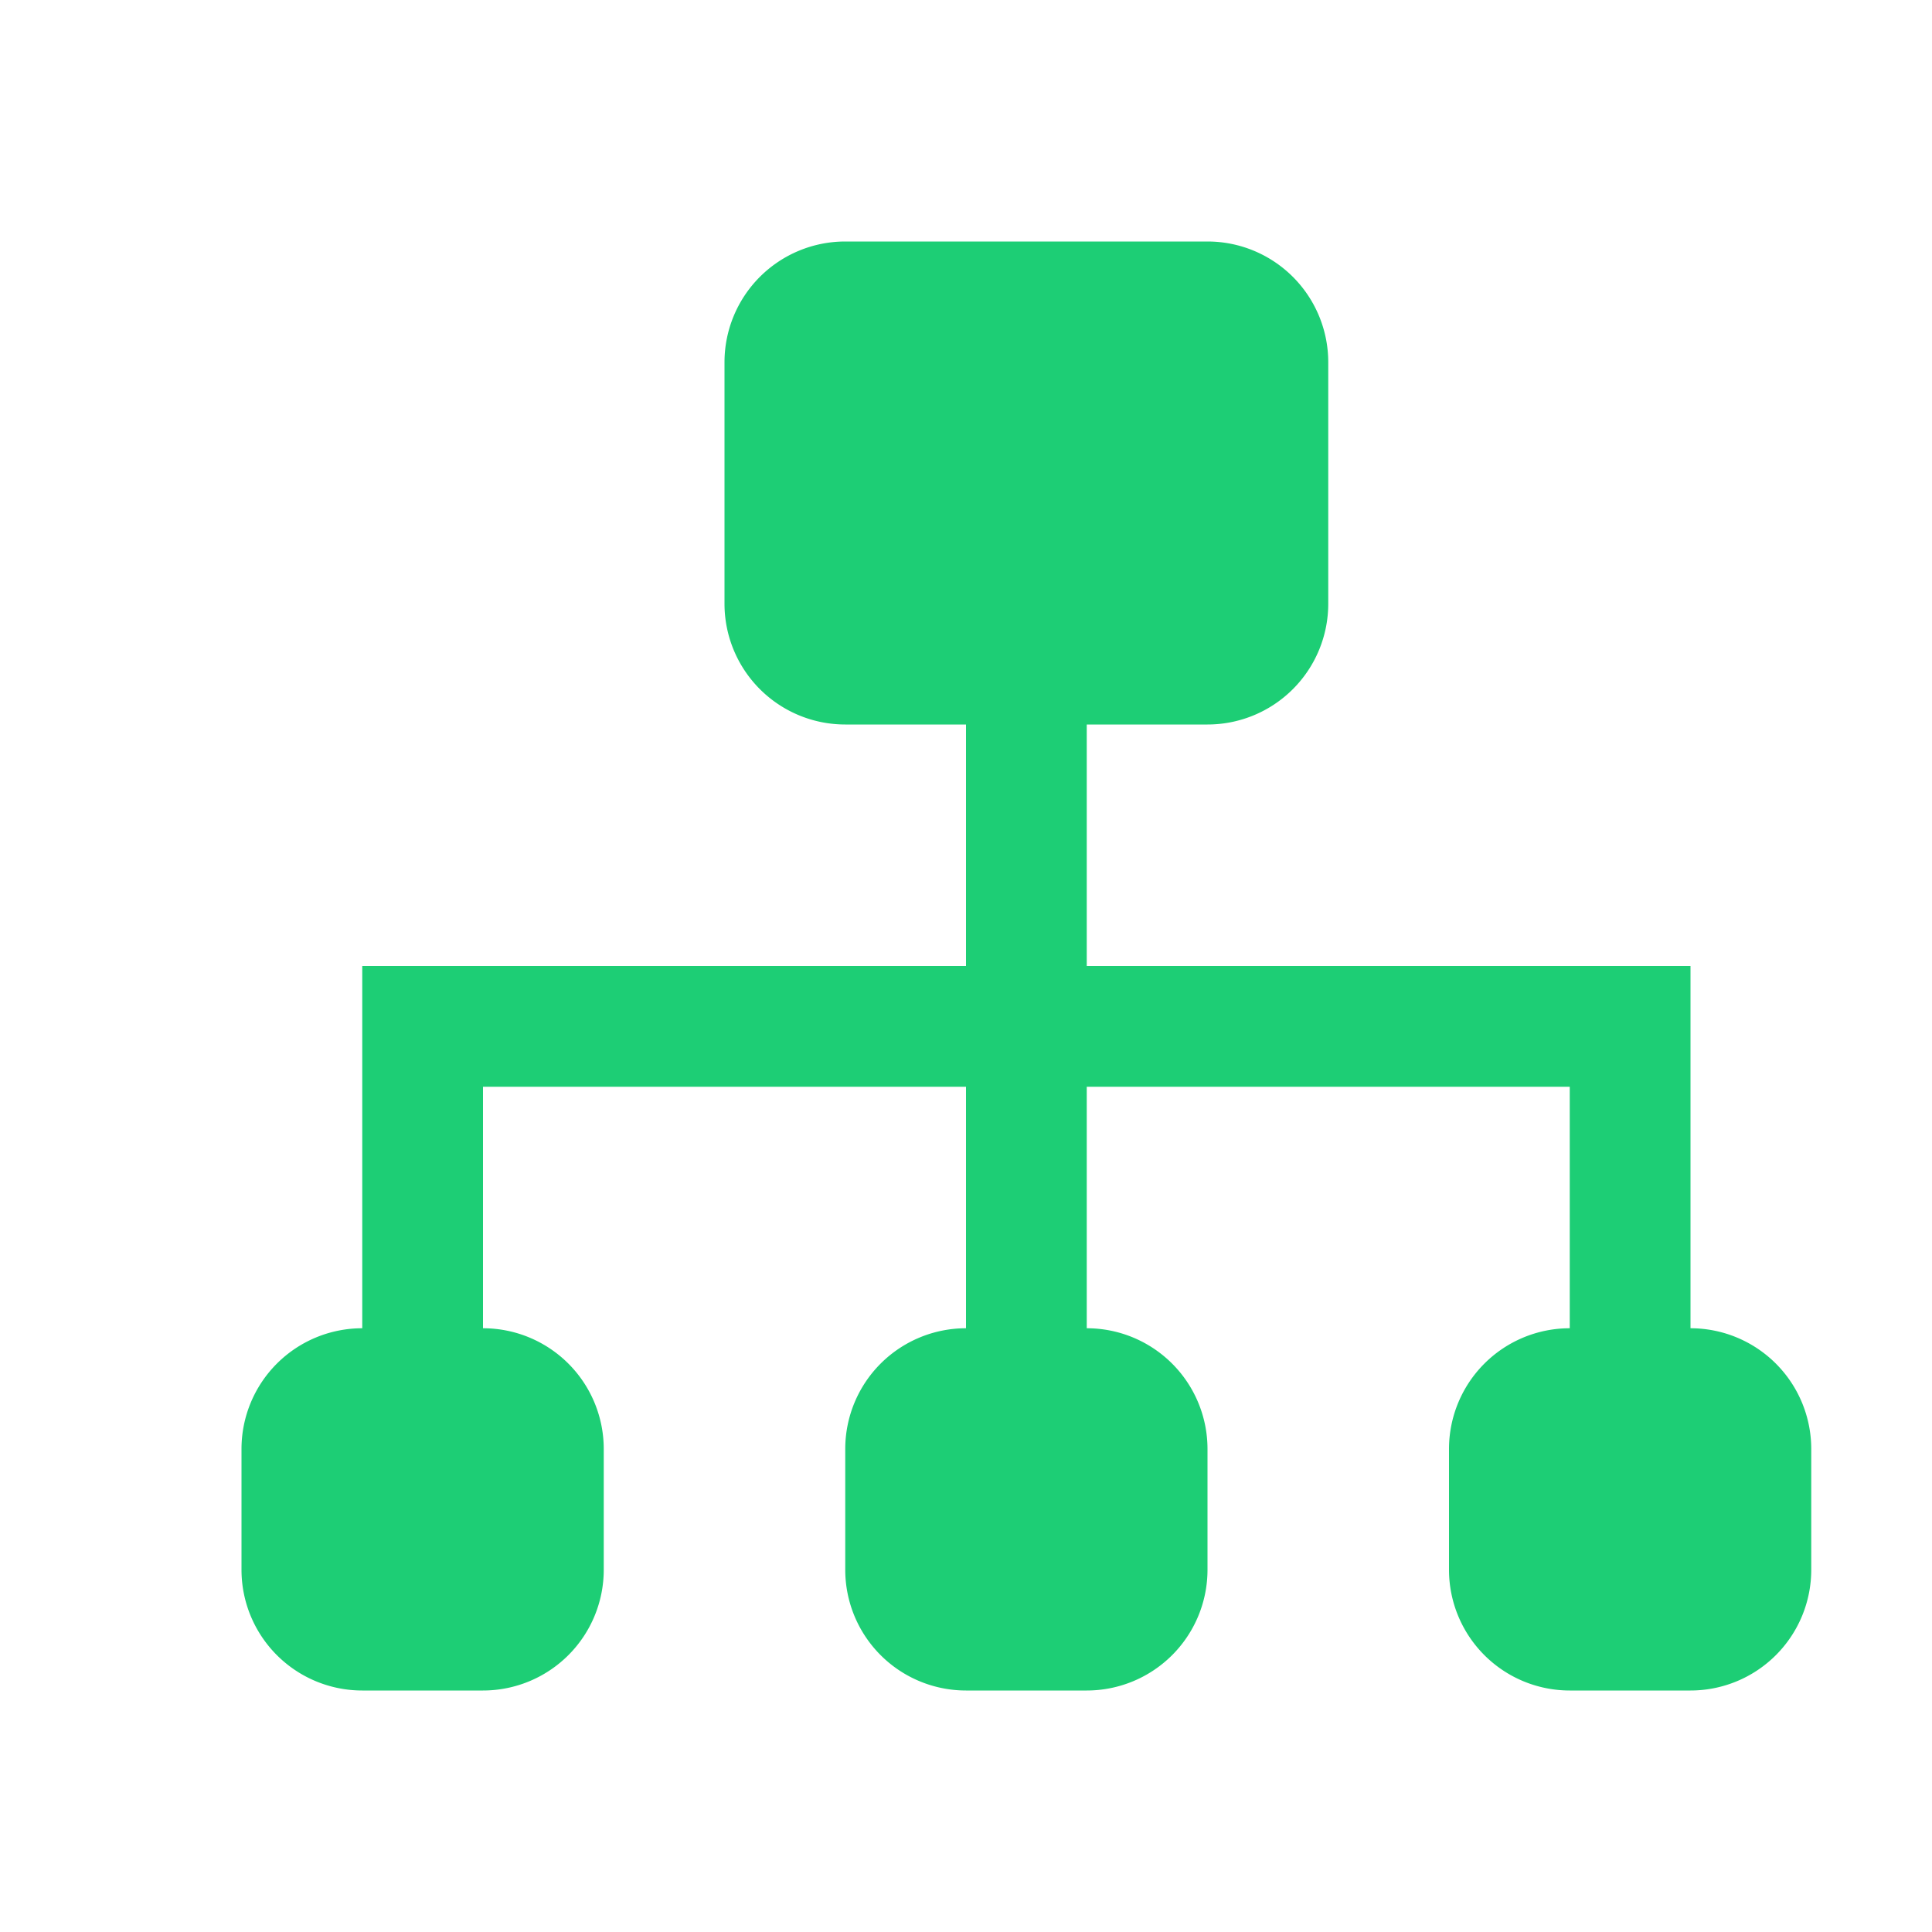 <?xml version="1.0" standalone="no"?><!DOCTYPE svg PUBLIC "-//W3C//DTD SVG 1.1//EN" "http://www.w3.org/Graphics/SVG/1.1/DTD/svg11.dtd"><svg t="1632982721090" class="icon" viewBox="0 0 1024 1024" version="1.1" xmlns="http://www.w3.org/2000/svg" p-id="4213" xmlns:xlink="http://www.w3.org/1999/xlink" width="16" height="16"><defs><style type="text/css"></style></defs><path d="M896 704V512H576V384h64a64 64 0 0 0 64-64V192a64 64 0 0 0-64-64H448a64 64 0 0 0-64 64v128a64 64 0 0 0 64 64h64v128H192v192a64 64 0 0 0-64 64v64a64 64 0 0 0 64 64h64a64 64 0 0 0 64-64v-64a64 64 0 0 0-64-64V576h256v128a64 64 0 0 0-64 64v64a64 64 0 0 0 64 64h64a64 64 0 0 0 64-64v-64a64 64 0 0 0-64-64V576h256v128a64 64 0 0 0-64 64v64a64 64 0 0 0 64 64h64a64 64 0 0 0 64-64v-64a64 64 0 0 0-64-64z" fill="#1DCE75" p-id="4214"></path></svg>